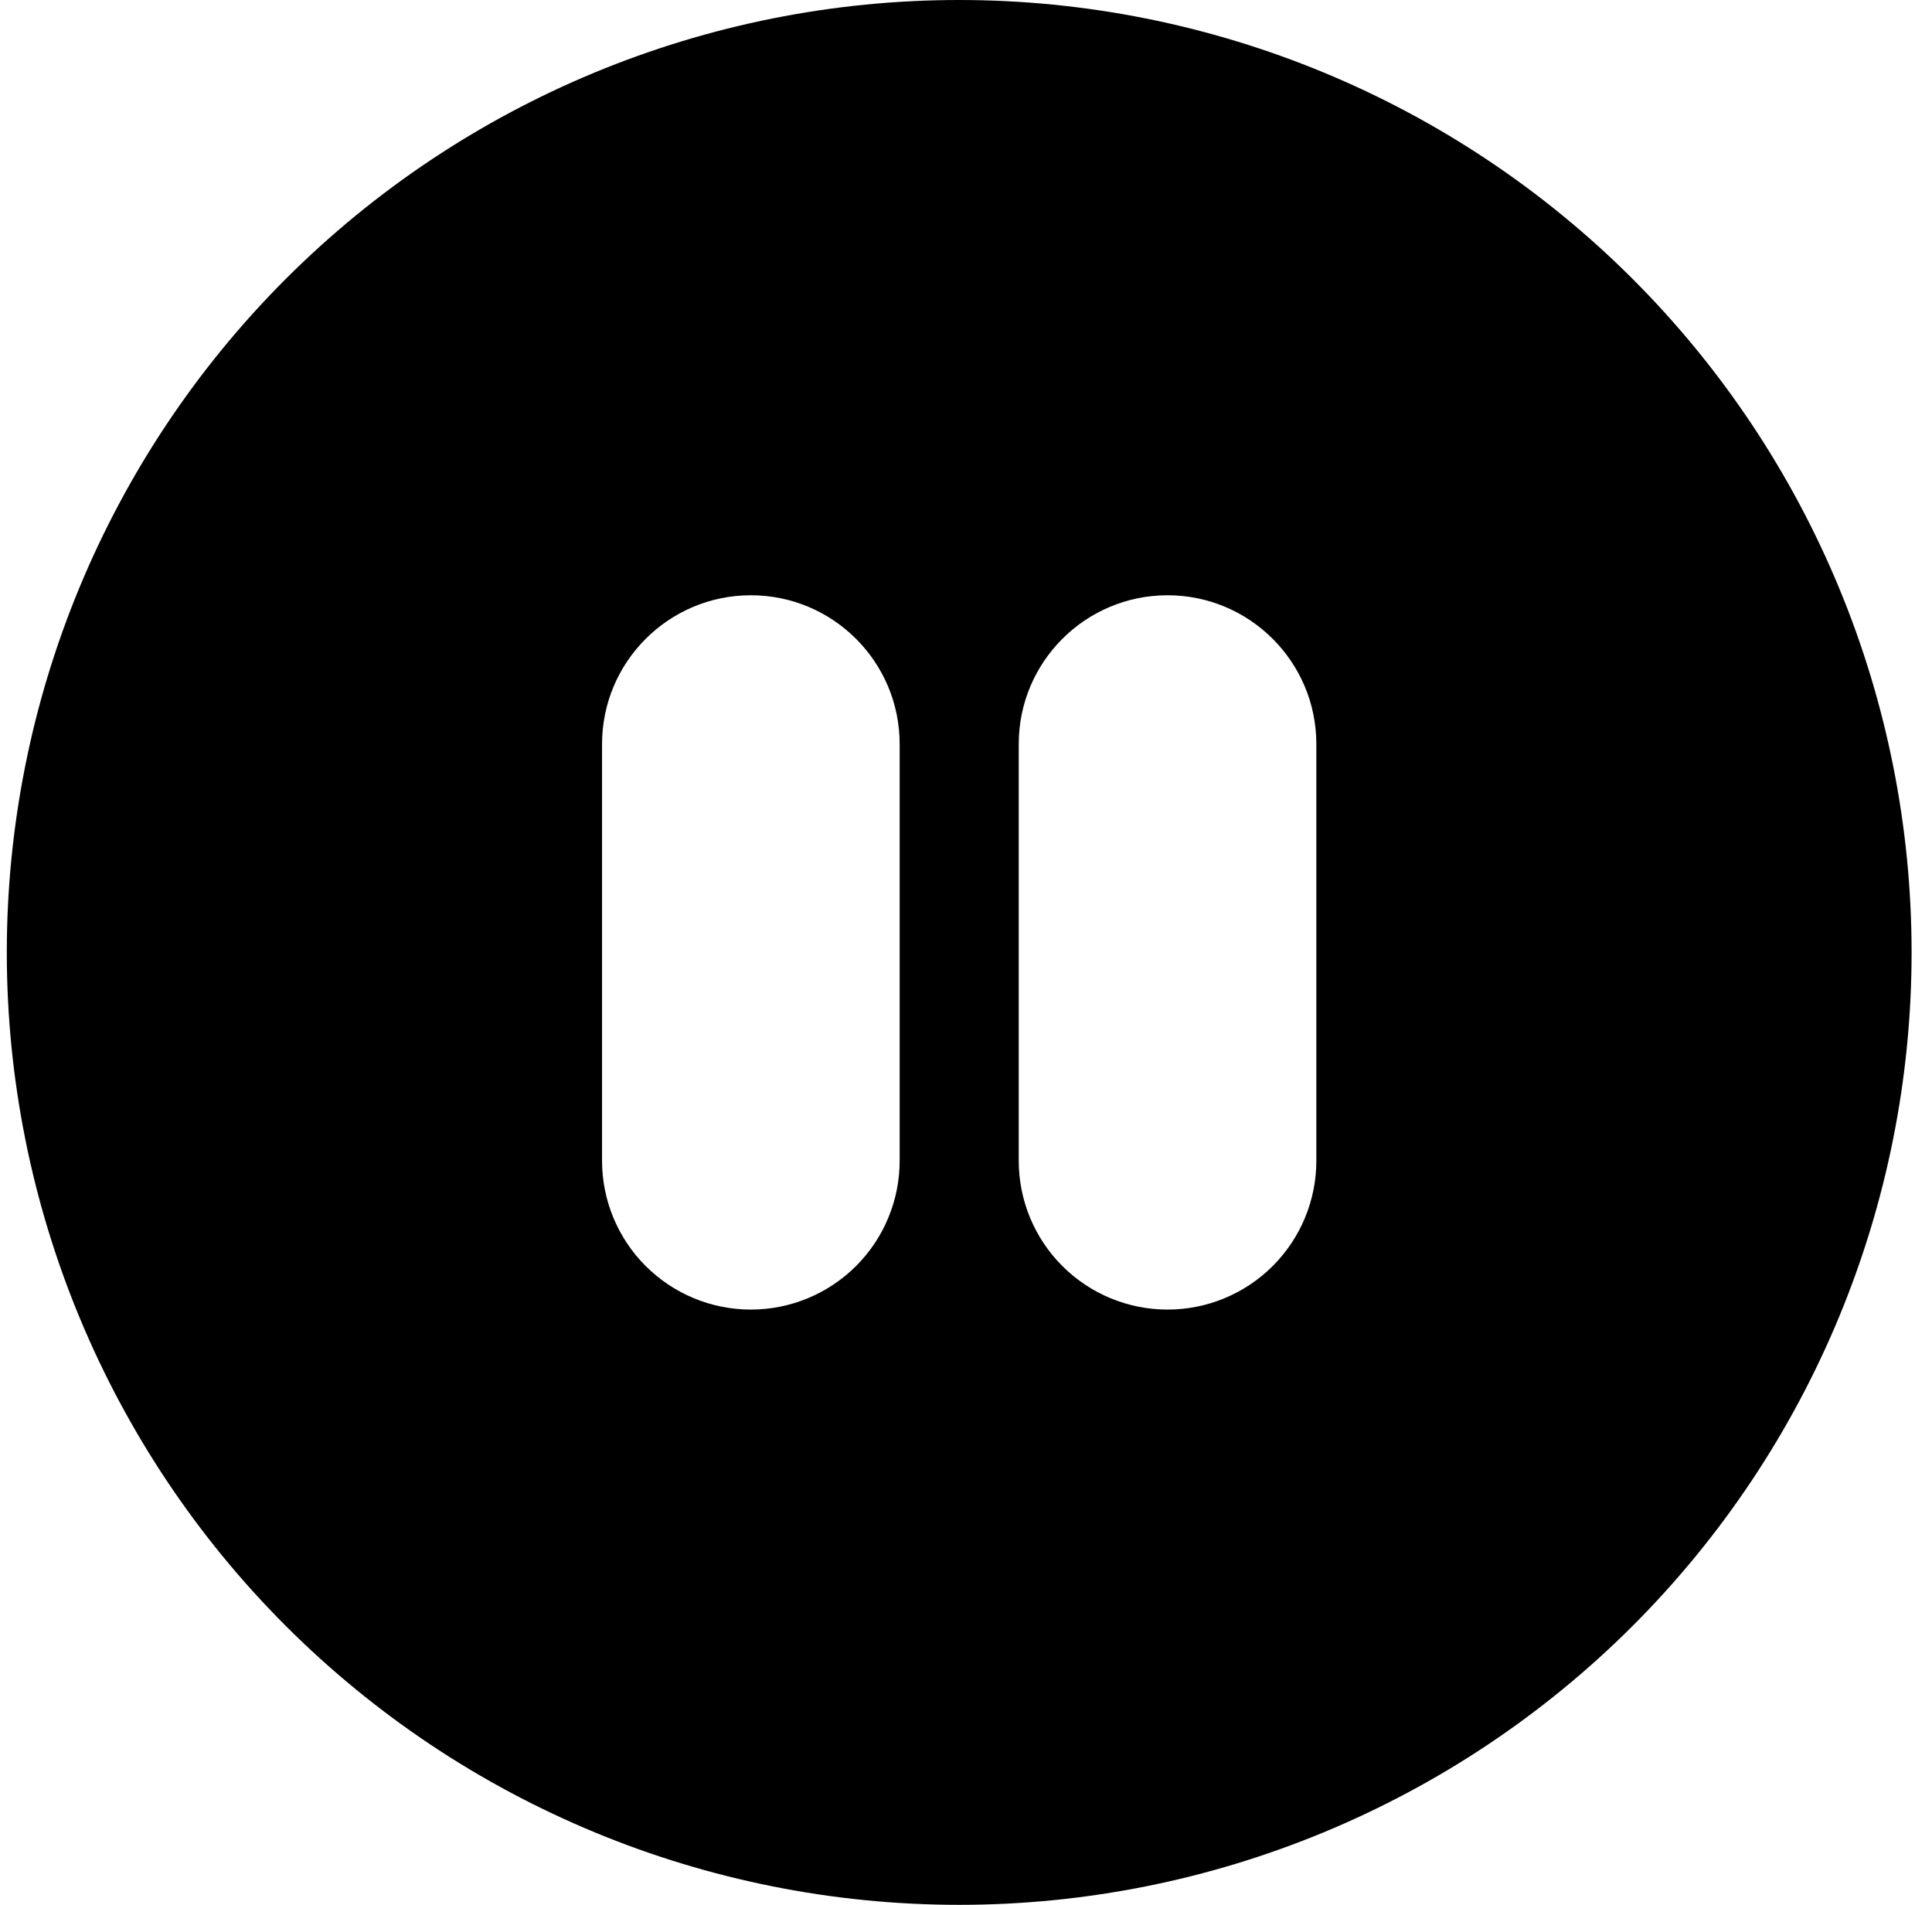 <svg width="71" height="70" viewBox="0 0 71 70" fill="none" xmlns="http://www.w3.org/2000/svg">
<path d="M70.25 35C70.25 44.283 66.562 53.185 59.999 59.749C53.435 66.312 44.533 70 35.25 70C25.967 70 17.065 66.312 10.501 59.749C3.937 53.185 0.25 44.283 0.25 35C0.25 25.717 3.937 16.815 10.501 10.251C17.065 3.687 25.967 0 35.25 0C44.533 0 53.435 3.687 59.999 10.251C66.562 16.815 70.25 25.717 70.25 35ZM27.594 21.875C24.575 21.875 22.125 24.325 22.125 27.344V42.656C22.125 44.107 22.701 45.498 23.727 46.523C24.752 47.549 26.143 48.125 27.594 48.125C29.044 48.125 30.435 47.549 31.461 46.523C32.486 45.498 33.062 44.107 33.062 42.656V27.344C33.062 24.325 30.613 21.875 27.594 21.875ZM42.906 21.875C39.888 21.875 37.438 24.325 37.438 27.344V42.656C37.438 44.107 38.014 45.498 39.039 46.523C40.065 47.549 41.456 48.125 42.906 48.125C44.357 48.125 45.748 47.549 46.773 46.523C47.799 45.498 48.375 44.107 48.375 42.656V27.344C48.375 24.325 45.925 21.875 42.906 21.875Z" fill="currentColor"/>
</svg>
